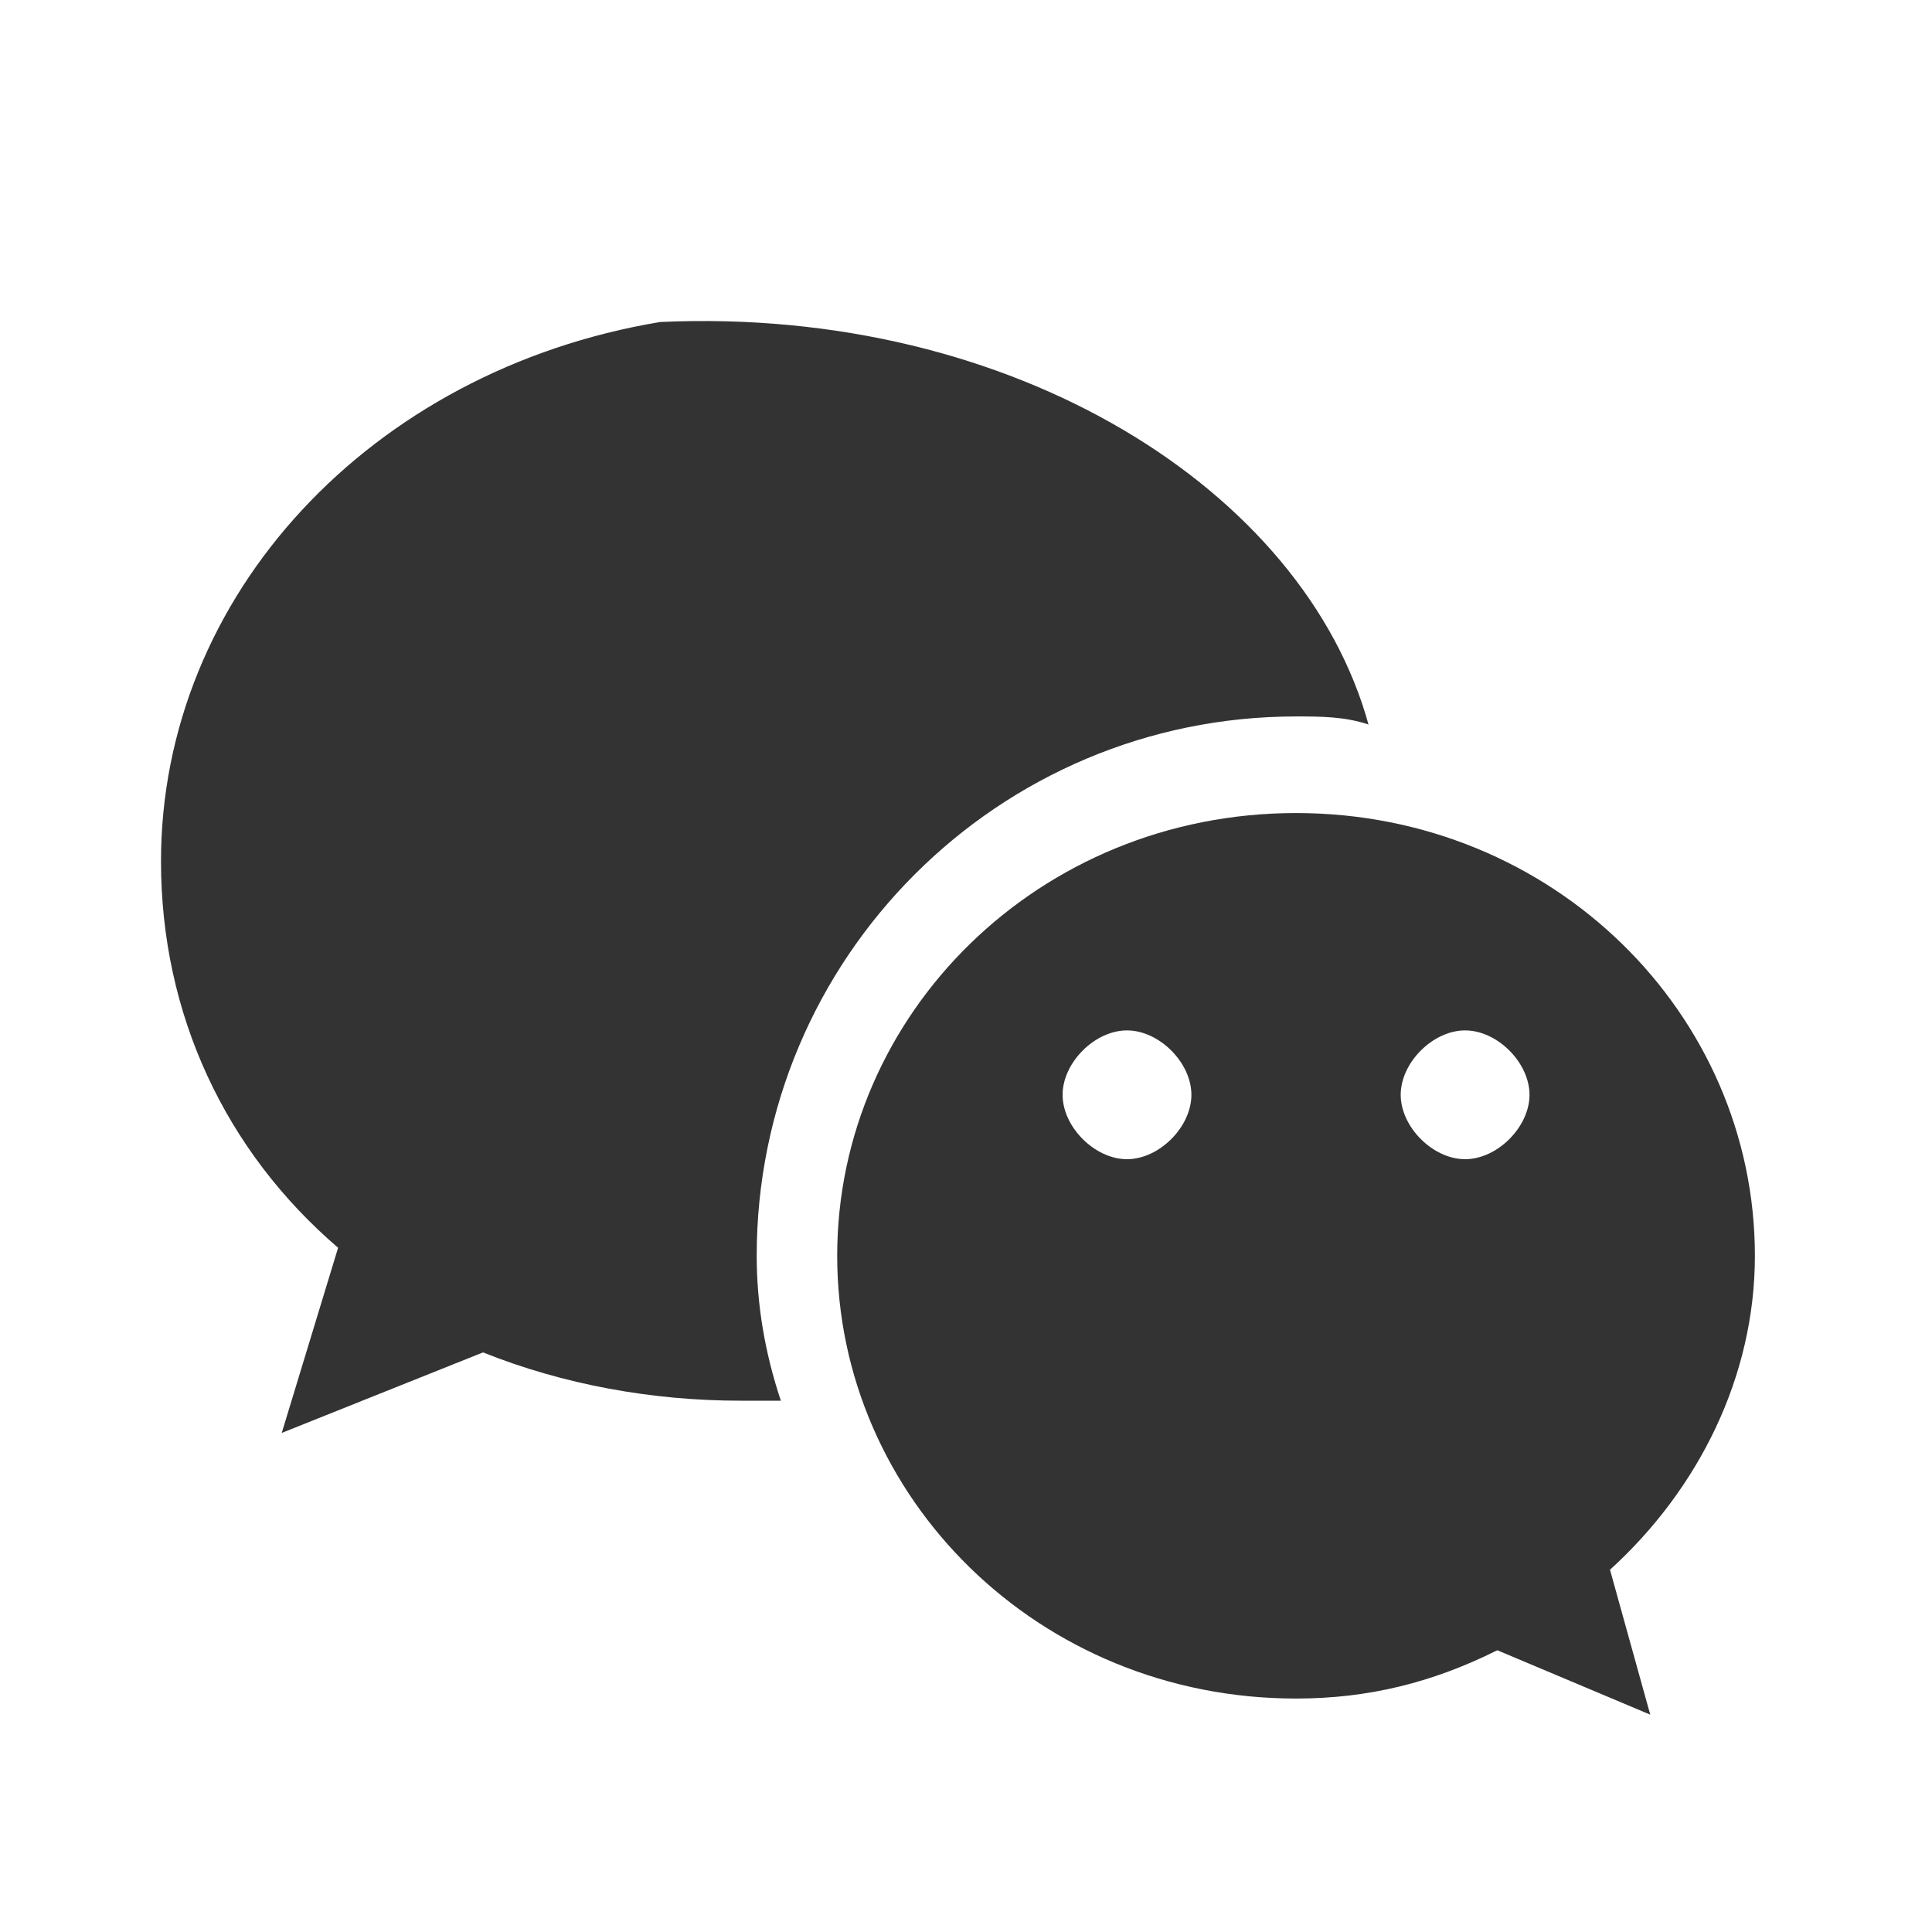 <svg width="24" height="24" viewBox="0 0 24 24" fill="none" xmlns="http://www.w3.org/2000/svg">
    <path d="M8.2 4C4.6 4.6 2 7.4 2 10.7C2 12.6 2.8 14.3 4.2 15.5L3.5 17.8L6 16.8C7 17.2 8.1 17.4 9.2 17.4C9.4 17.4 9.6 17.4 9.7 17.4C9.5 16.8 9.4 16.2 9.4 15.6C9.4 11.9 12.4 8.9 16.1 8.9C16.4 8.9 16.7 8.9 17 9C16.2 6.1 12.6 3.8 8.2 4Z" fill="#333333"/>
    <path d="M16.1 10.1C12.9 10.1 10.4 12.6 10.4 15.6C10.4 18.6 12.9 21.1 16.1 21.1C17 21.1 17.8 20.9 18.6 20.5L20.5 21.3L20 19.5C21.1 18.5 21.8 17.1 21.8 15.6C21.8 12.6 19.3 10.1 16.1 10.1ZM14 14.4C13.6 14.4 13.2 14 13.2 13.6C13.2 13.2 13.6 12.8 14 12.8C14.4 12.8 14.8 13.2 14.8 13.6C14.8 14 14.4 14.4 14 14.4ZM18.2 14.4C17.8 14.4 17.4 14 17.4 13.6C17.4 13.2 17.8 12.8 18.2 12.8C18.6 12.8 19 13.2 19 13.6C19 14 18.6 14.4 18.2 14.4Z" fill="#333333"/>
</svg> 